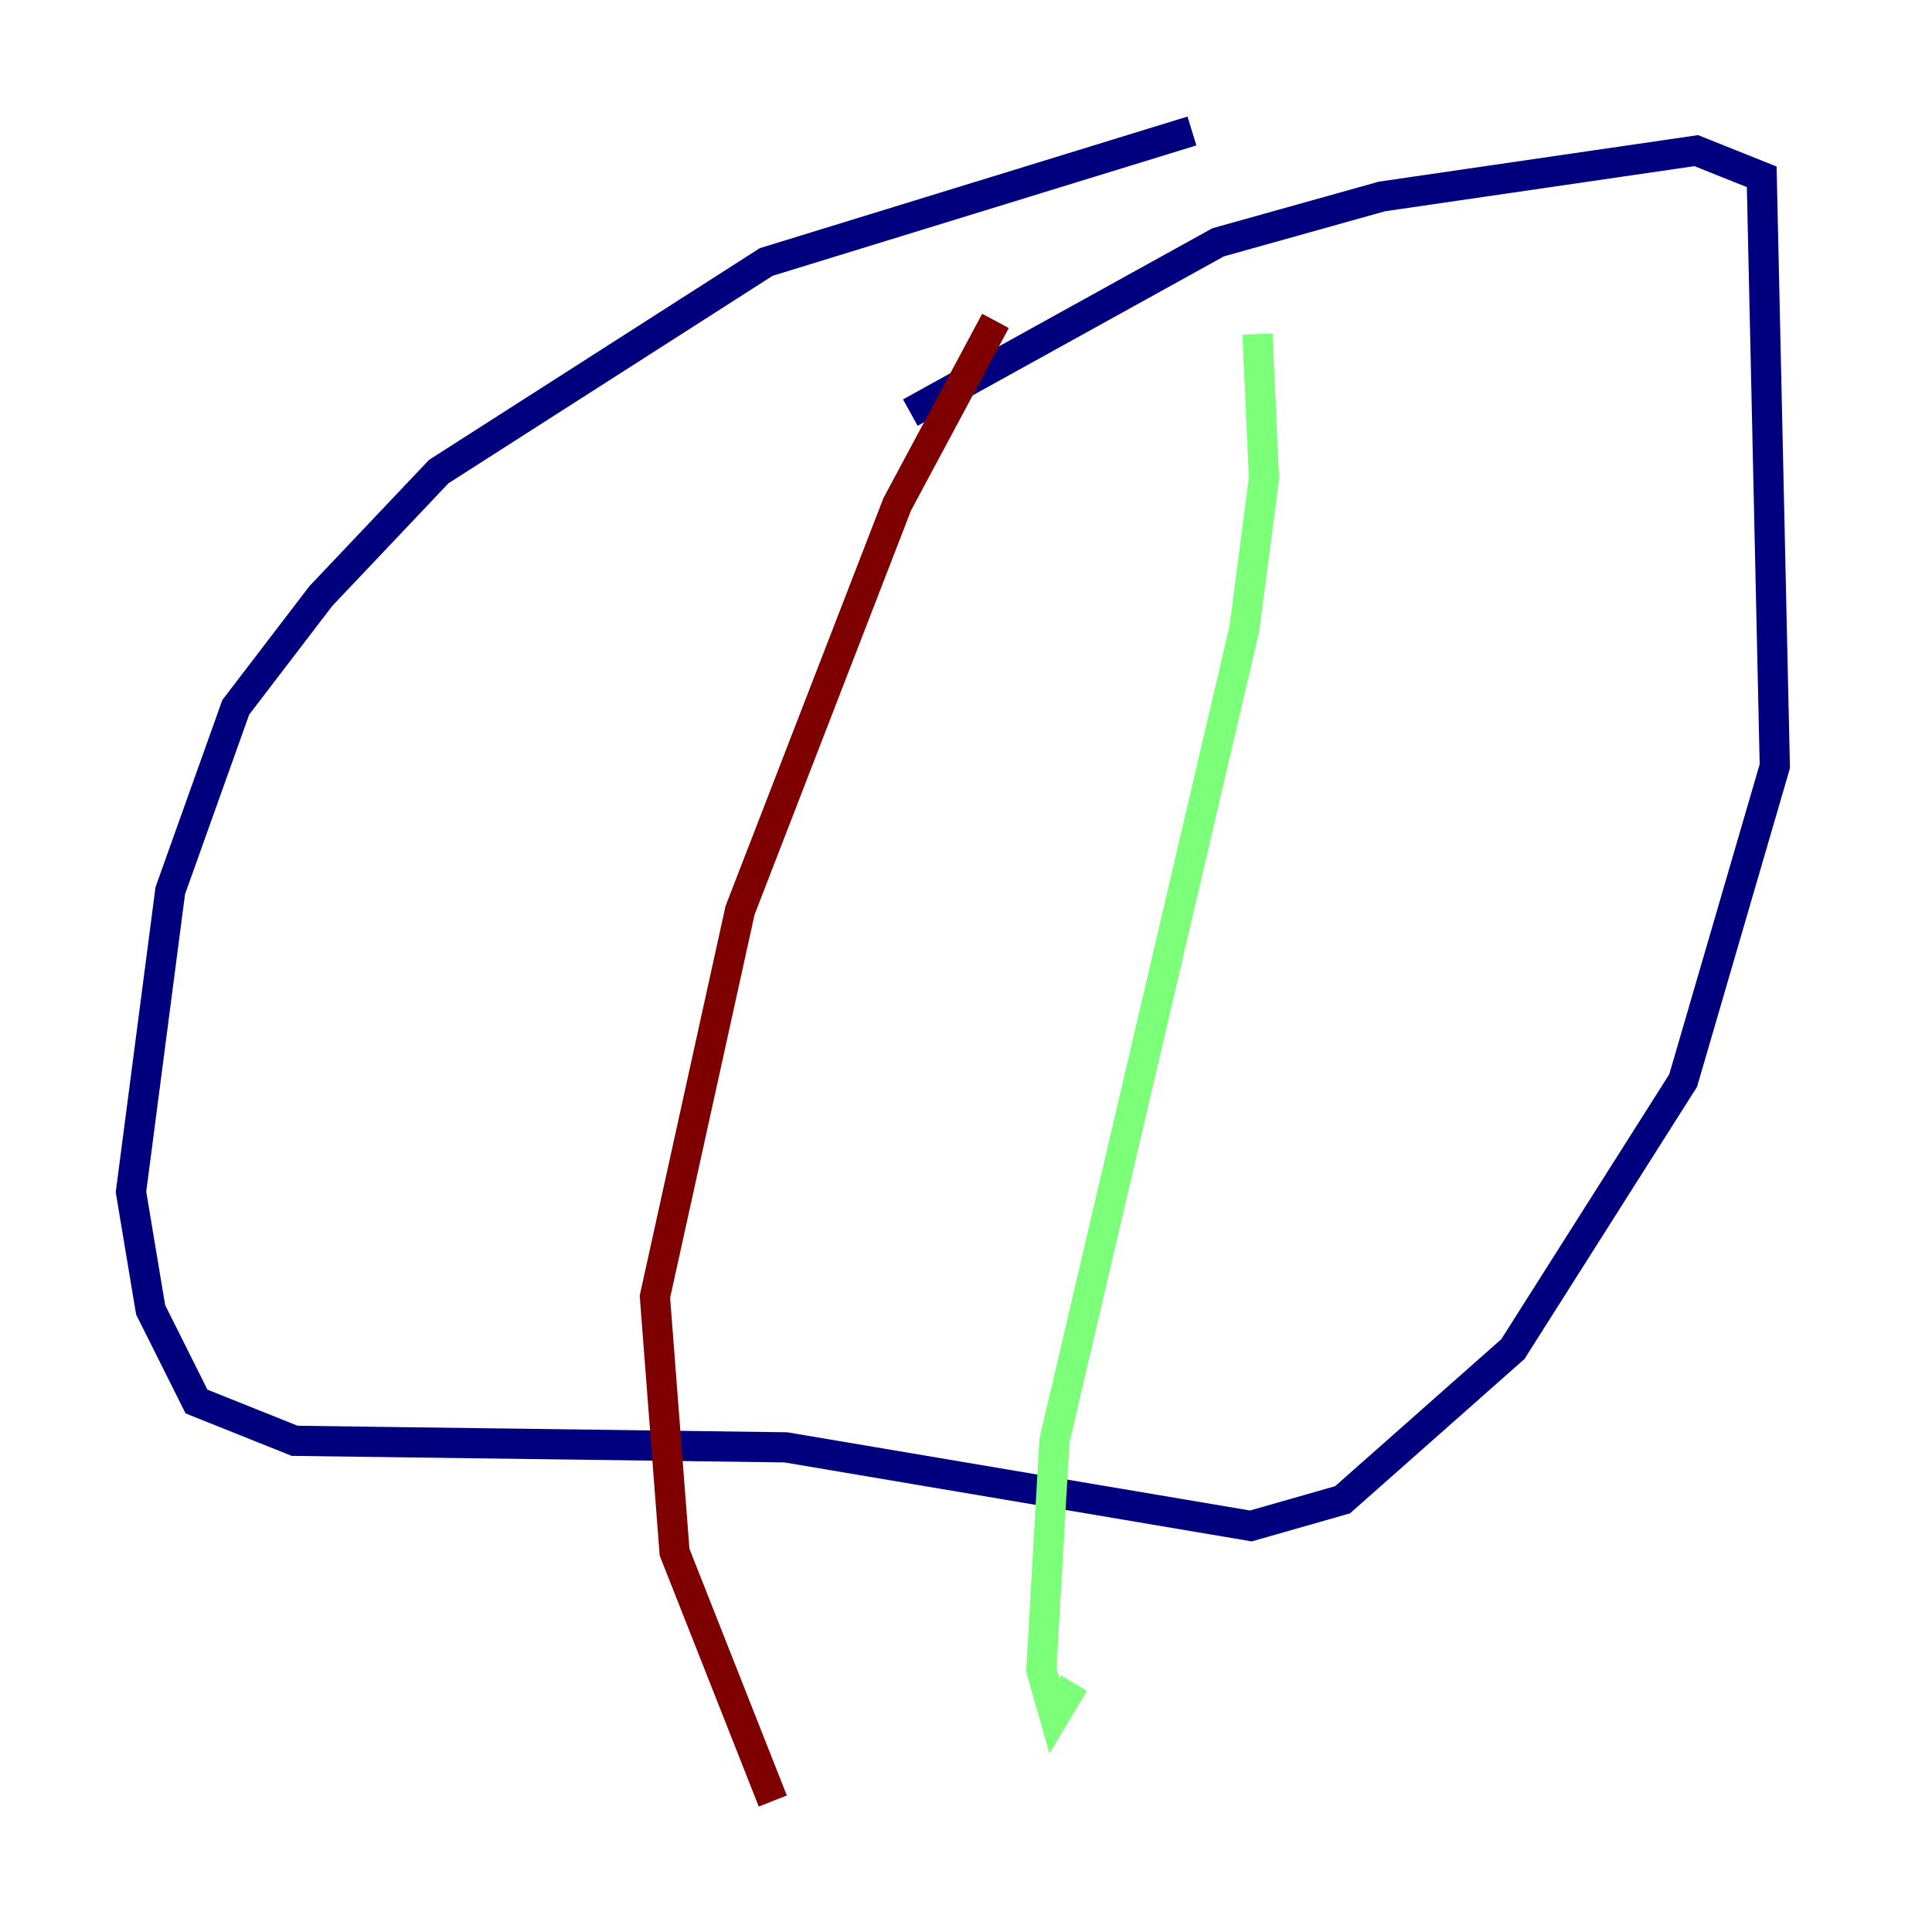 <?xml version="1.0" encoding="utf-8" ?>
<svg baseProfile="tiny" height="128" version="1.2" viewBox="0,0,128,128" width="128" xmlns="http://www.w3.org/2000/svg" xmlns:ev="http://www.w3.org/2001/xml-events" xmlns:xlink="http://www.w3.org/1999/xlink"><defs /><polyline fill="none" points="78.969,8.678 50.766,17.356 29.071,31.241 21.261,39.485 15.62,46.861 11.281,59.01 8.678,78.969 9.98,86.78 13.017,92.854 19.525,95.458 52.068,95.891 82.875,101.098 88.949,99.363 100.231,89.383 111.512,71.593 117.586,50.766 116.719,11.715 112.38,9.98 91.552,13.017 80.705,16.054 60.312,27.336" stroke="#00007f" stroke-width="2" /><polyline fill="none" points="83.308,22.129 83.742,31.675 82.441,41.654 69.858,95.458 68.99,110.644 69.858,113.681 71.159,111.512" stroke="#7cff79" stroke-width="2" /><polyline fill="none" points="65.953,21.261 59.444,33.41 49.031,60.312 43.39,85.912 44.691,102.834 51.2,119.322" stroke="#7f0000" stroke-width="2" /></svg>